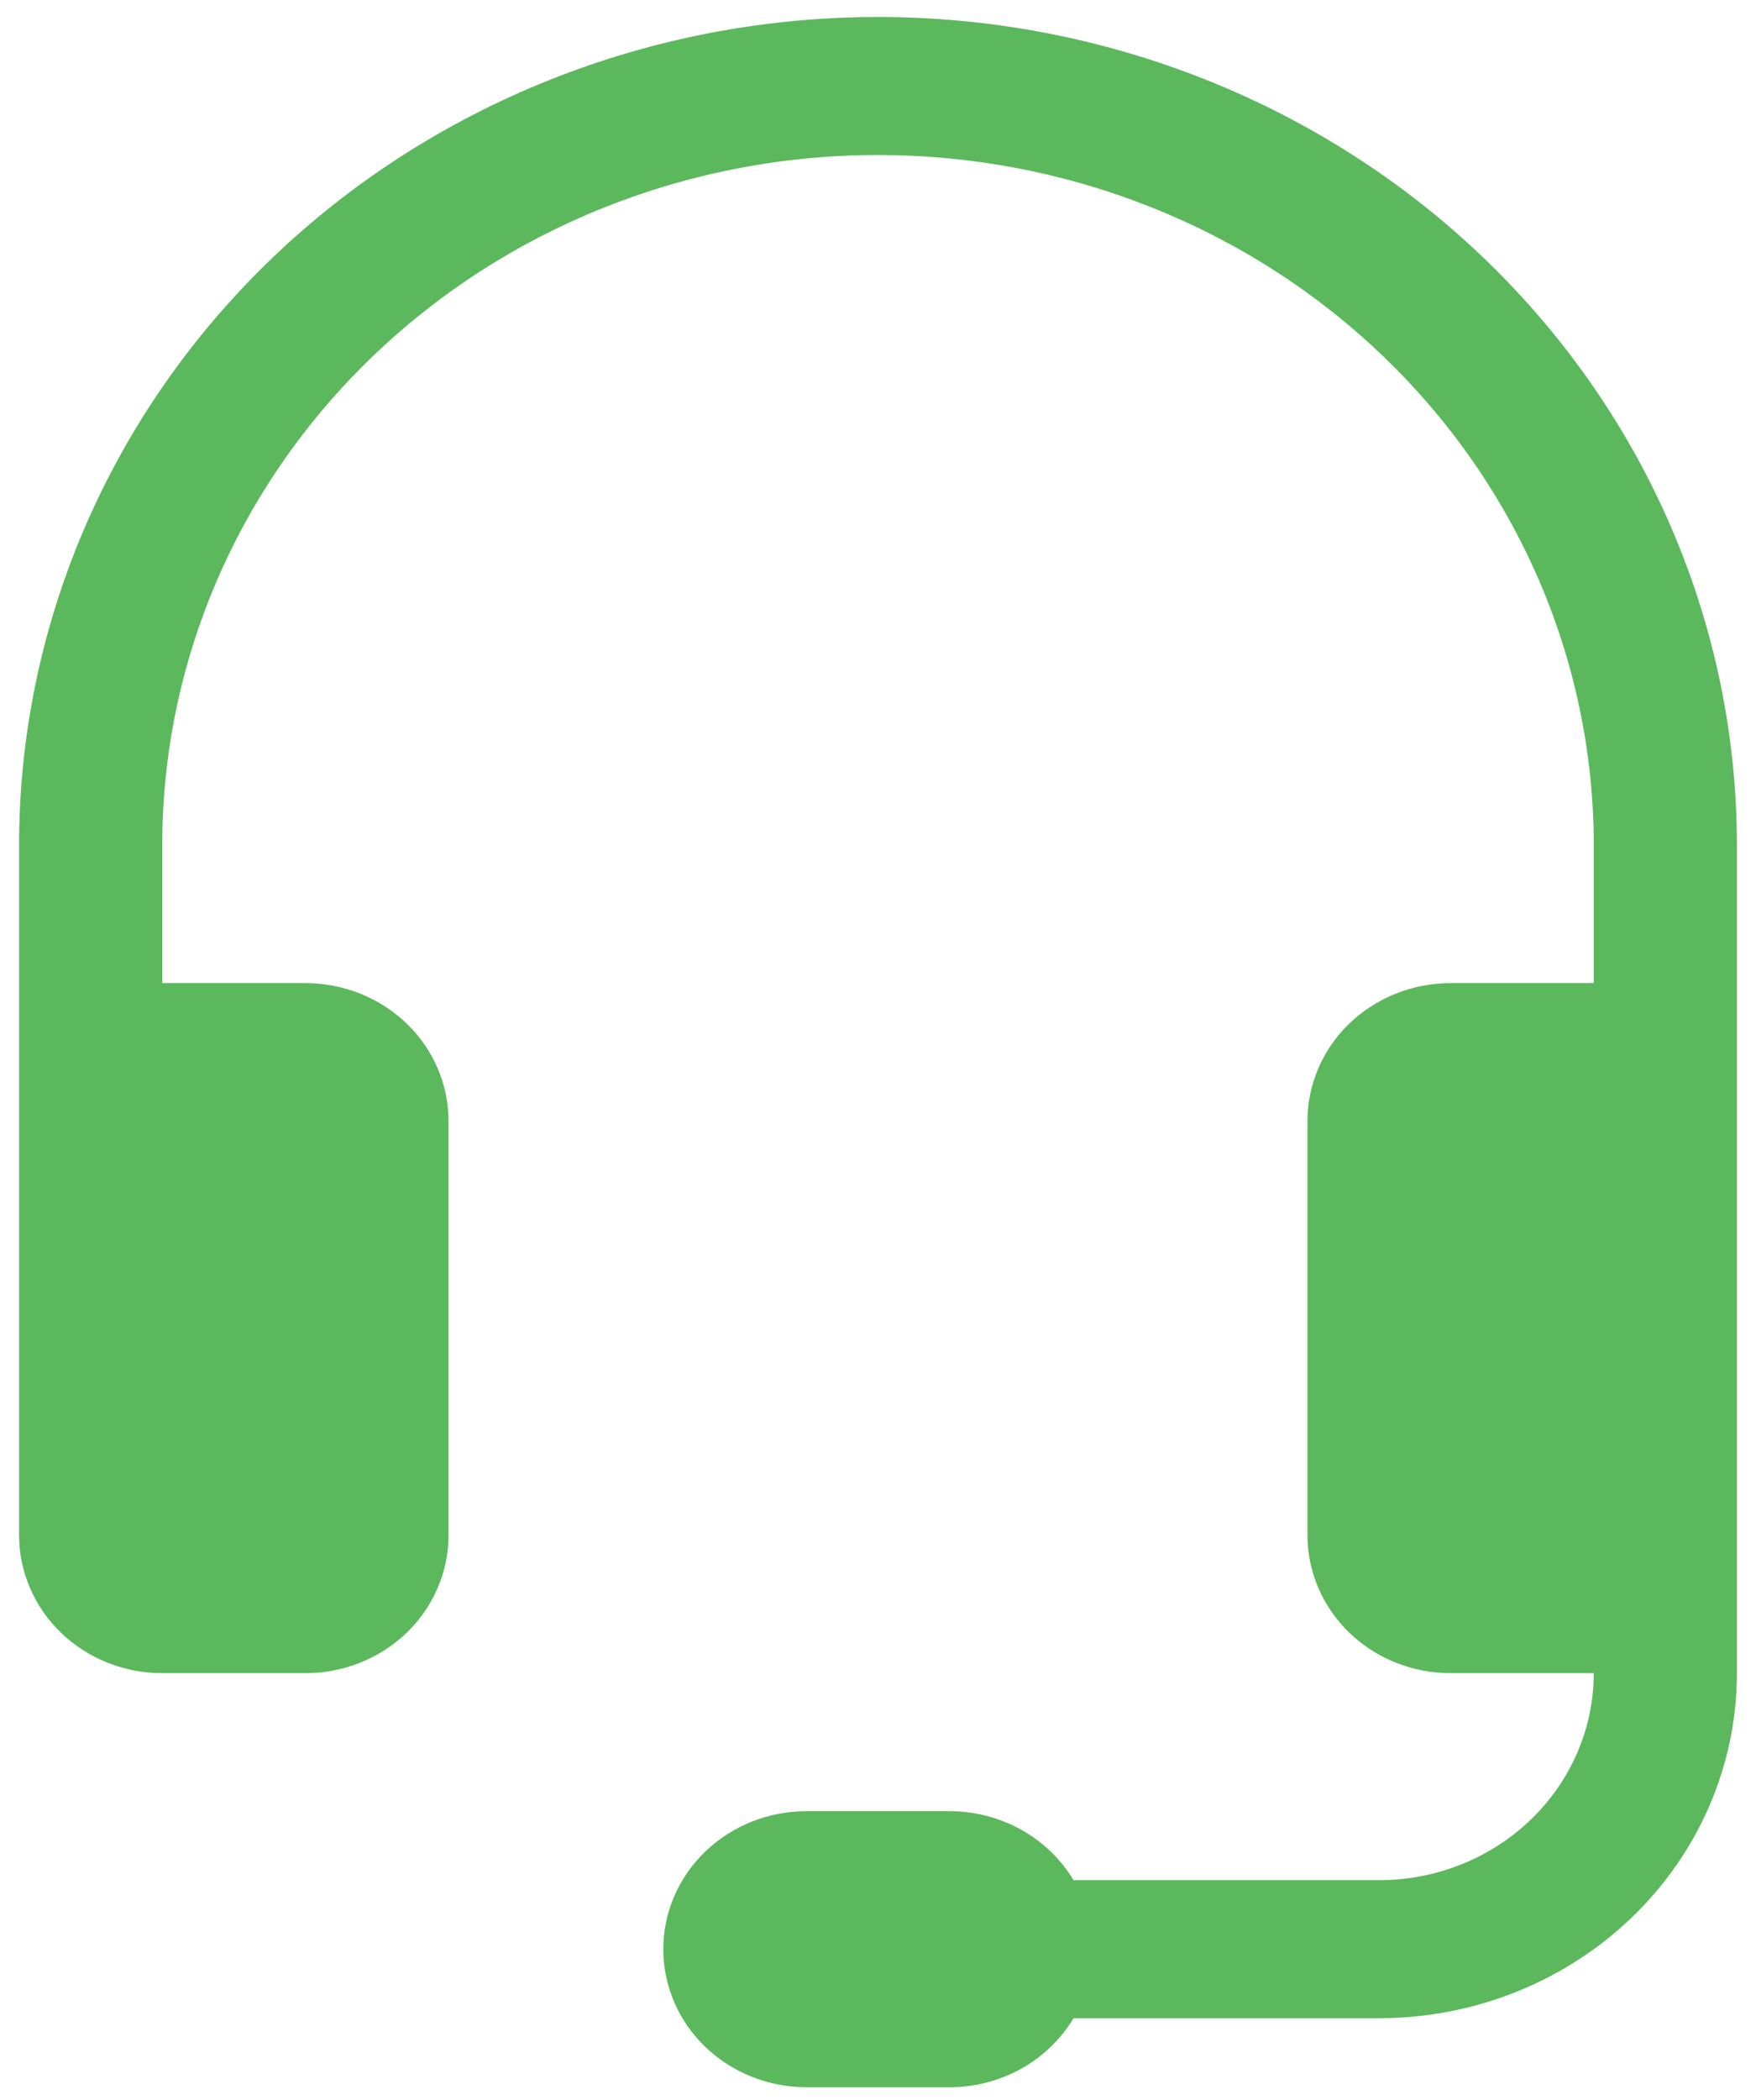 <svg width="46" height="55" viewBox="0 0 46 55" fill="none" xmlns="http://www.w3.org/2000/svg">
<path d="M23 4.059C18.027 4.059 13.258 5.963 9.742 9.353C6.225 12.742 4.25 17.339 4.25 22.132V25.747H8C8.995 25.747 9.948 26.128 10.652 26.805C11.355 27.483 11.75 28.402 11.75 29.361V40.205C11.75 41.163 11.355 42.083 10.652 42.761C9.948 43.439 8.995 43.819 8 43.819H4.25C3.255 43.819 2.302 43.439 1.598 42.761C0.895 42.083 0.5 41.163 0.5 40.205V22.132C0.5 19.284 1.082 16.464 2.213 13.833C3.343 11.201 5.001 8.811 7.09 6.797C9.179 4.783 11.66 3.186 14.39 2.096C17.119 1.006 20.045 0.445 23 0.445C25.955 0.445 28.881 1.006 31.61 2.096C34.34 3.186 36.821 4.783 38.91 6.797C40.999 8.811 42.657 11.201 43.787 13.833C44.918 16.464 45.5 19.284 45.5 22.132V43.819C45.5 46.216 44.512 48.514 42.754 50.209C40.996 51.904 38.611 52.856 36.125 52.856H28.122C27.793 53.405 27.32 53.861 26.75 54.179C26.18 54.496 25.533 54.663 24.875 54.663H21.125C20.13 54.663 19.177 54.282 18.473 53.604C17.77 52.926 17.375 52.007 17.375 51.048C17.375 50.09 17.77 49.17 18.473 48.493C19.177 47.815 20.13 47.434 21.125 47.434H24.875C25.533 47.434 26.18 47.601 26.75 47.918C27.32 48.236 27.793 48.692 28.122 49.241H36.125C37.617 49.241 39.048 48.67 40.102 47.653C41.157 46.636 41.75 45.257 41.75 43.819H38C37.005 43.819 36.052 43.439 35.348 42.761C34.645 42.083 34.25 41.163 34.25 40.205V29.361C34.25 28.402 34.645 27.483 35.348 26.805C36.052 26.128 37.005 25.747 38 25.747H41.75V22.132C41.75 19.759 41.265 17.409 40.323 15.216C39.38 13.023 37.999 11.031 36.258 9.353C34.517 7.674 32.45 6.343 30.175 5.435C27.901 4.527 25.462 4.059 23 4.059Z" fill="#5CB85C"/>
</svg>
